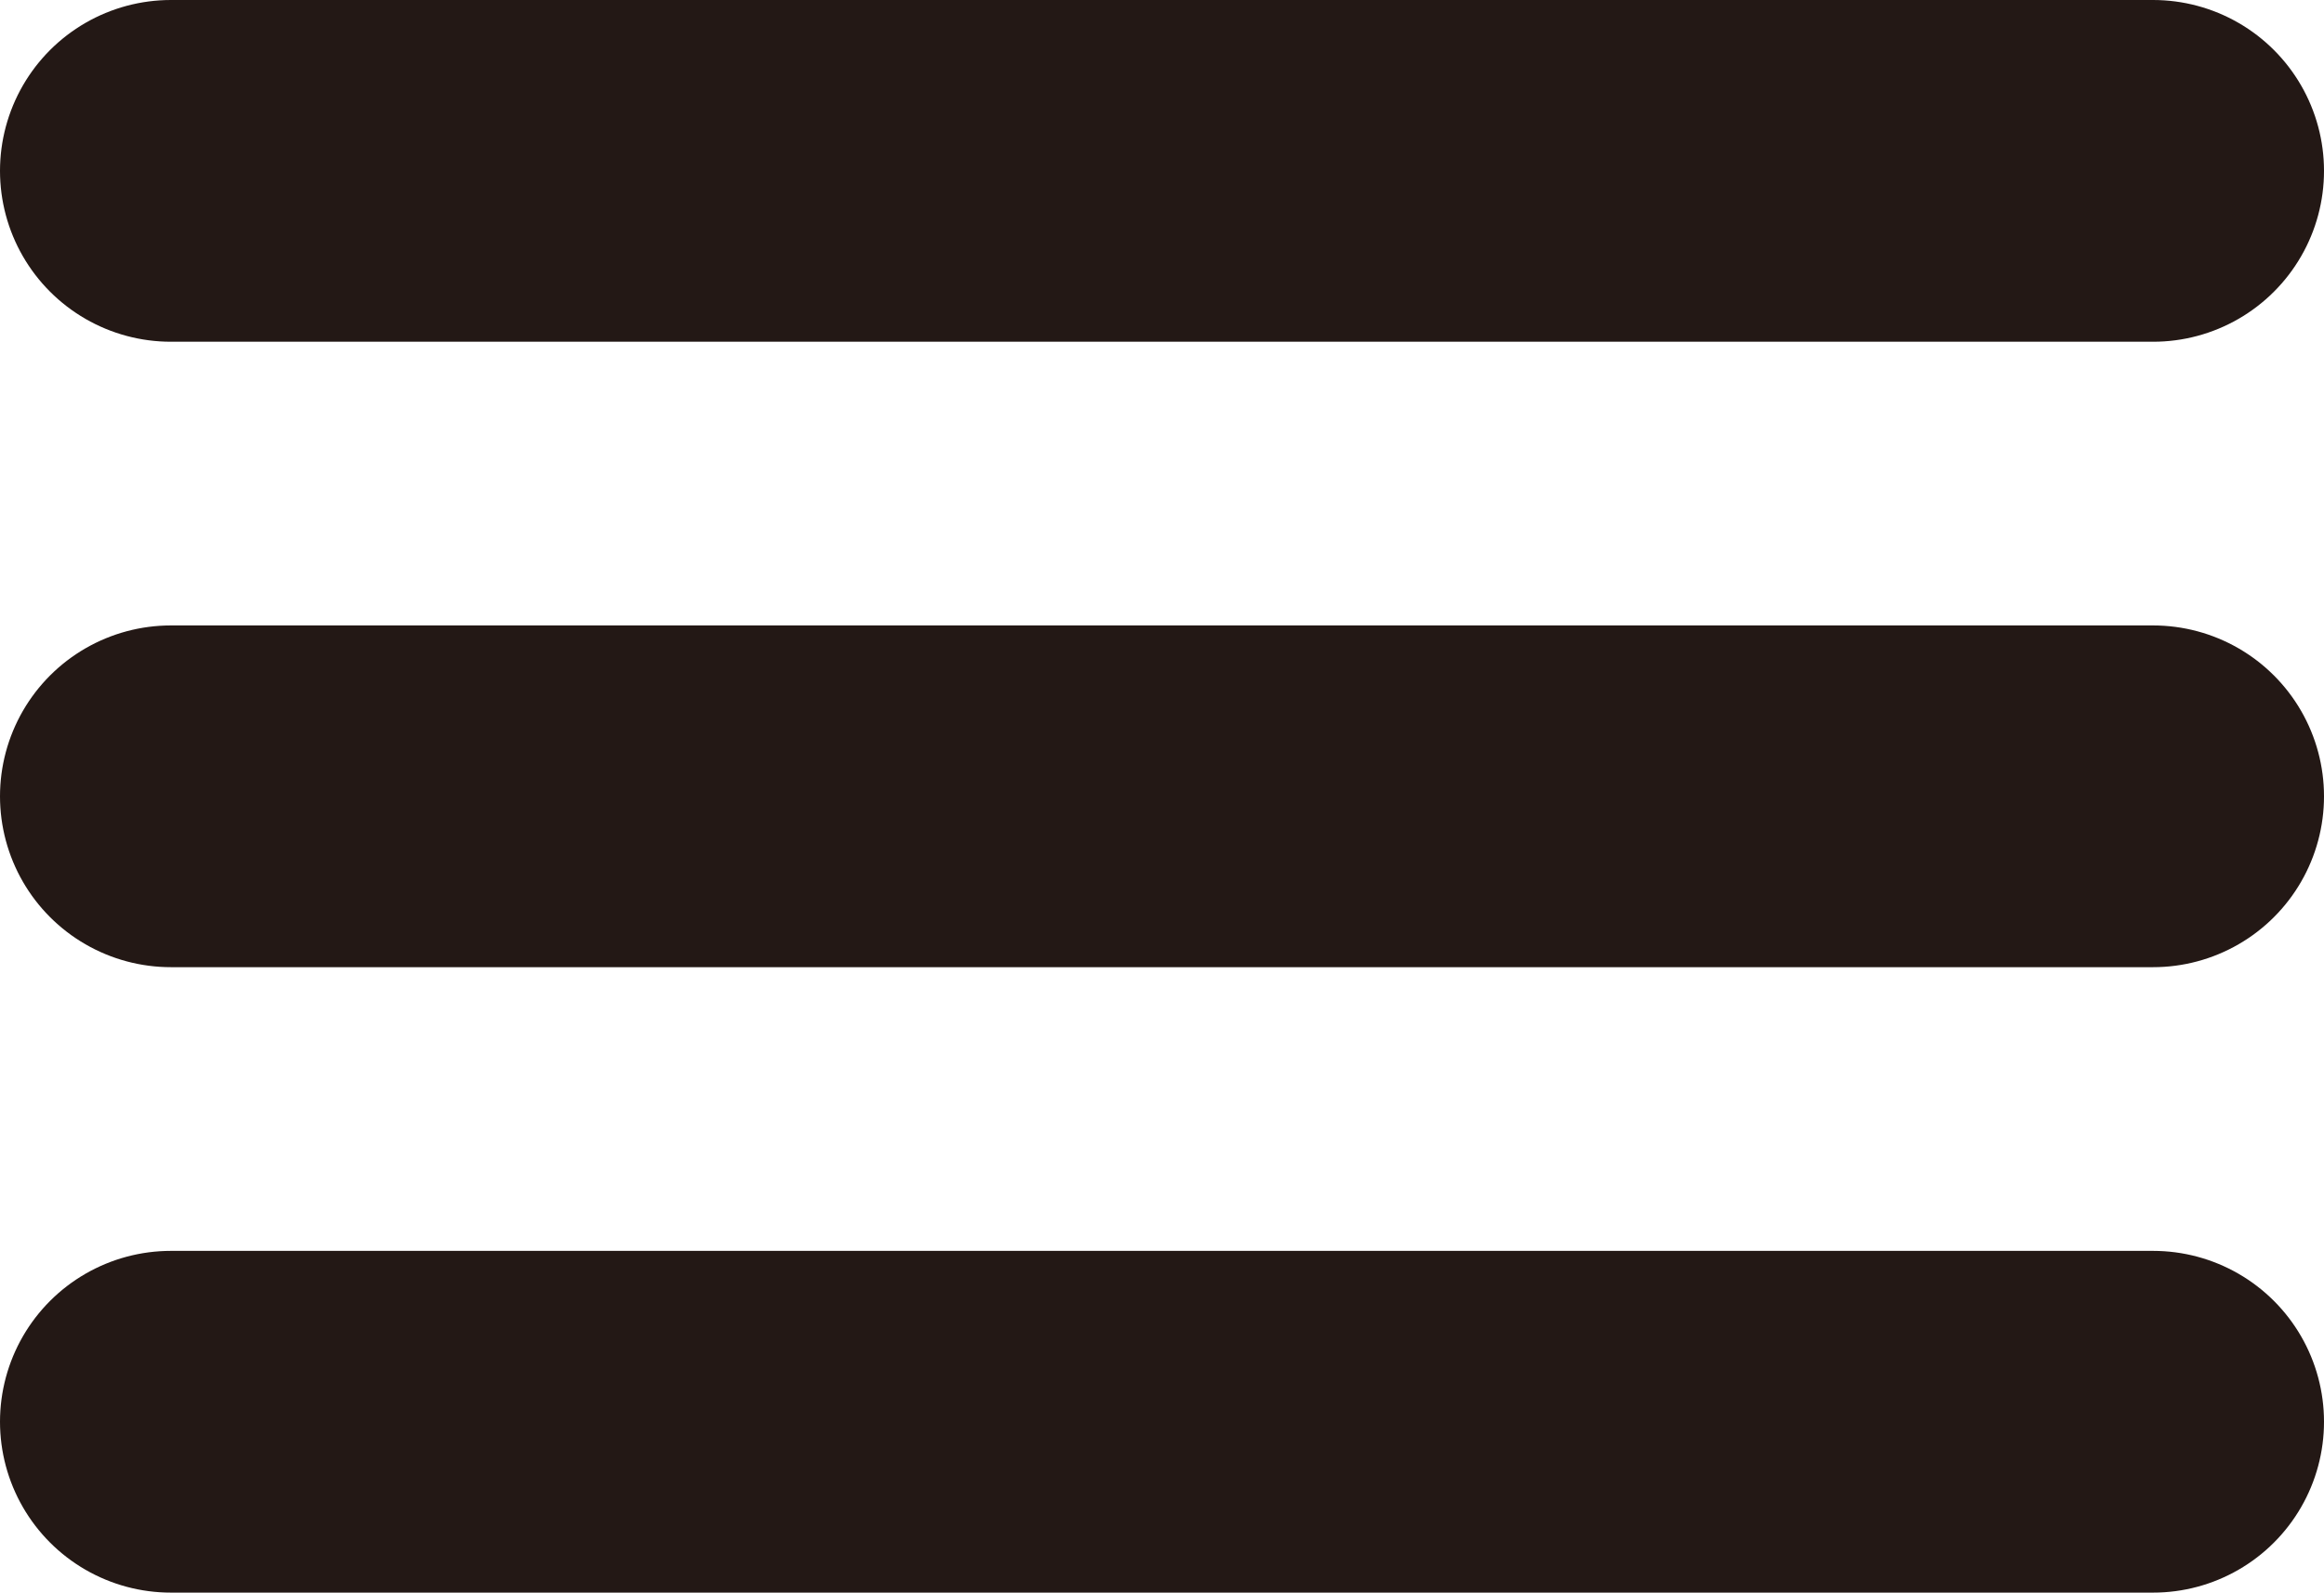 <svg id="eyebrow_0020" xmlns="http://www.w3.org/2000/svg" viewBox="0 0 28.42 19.48"><defs><style>.cls-1{fill:none;stroke:#231815;stroke-linecap:round;stroke-linejoin:round;stroke-width:4.18px;}</style></defs><title>eyebrow_0020_left</title><g id="eyebrow_0020_left"><line id="_3" data-name="3" class="cls-1" x1="2.09" y1="17.39" x2="26.33" y2="17.39"/><line id="_2" data-name="2" class="cls-1" x1="2.09" y1="9.74" x2="26.33" y2="9.74"/><line id="_1" data-name="1" class="cls-1" x1="2.09" y1="2.09" x2="26.33" y2="2.09"/></g></svg>